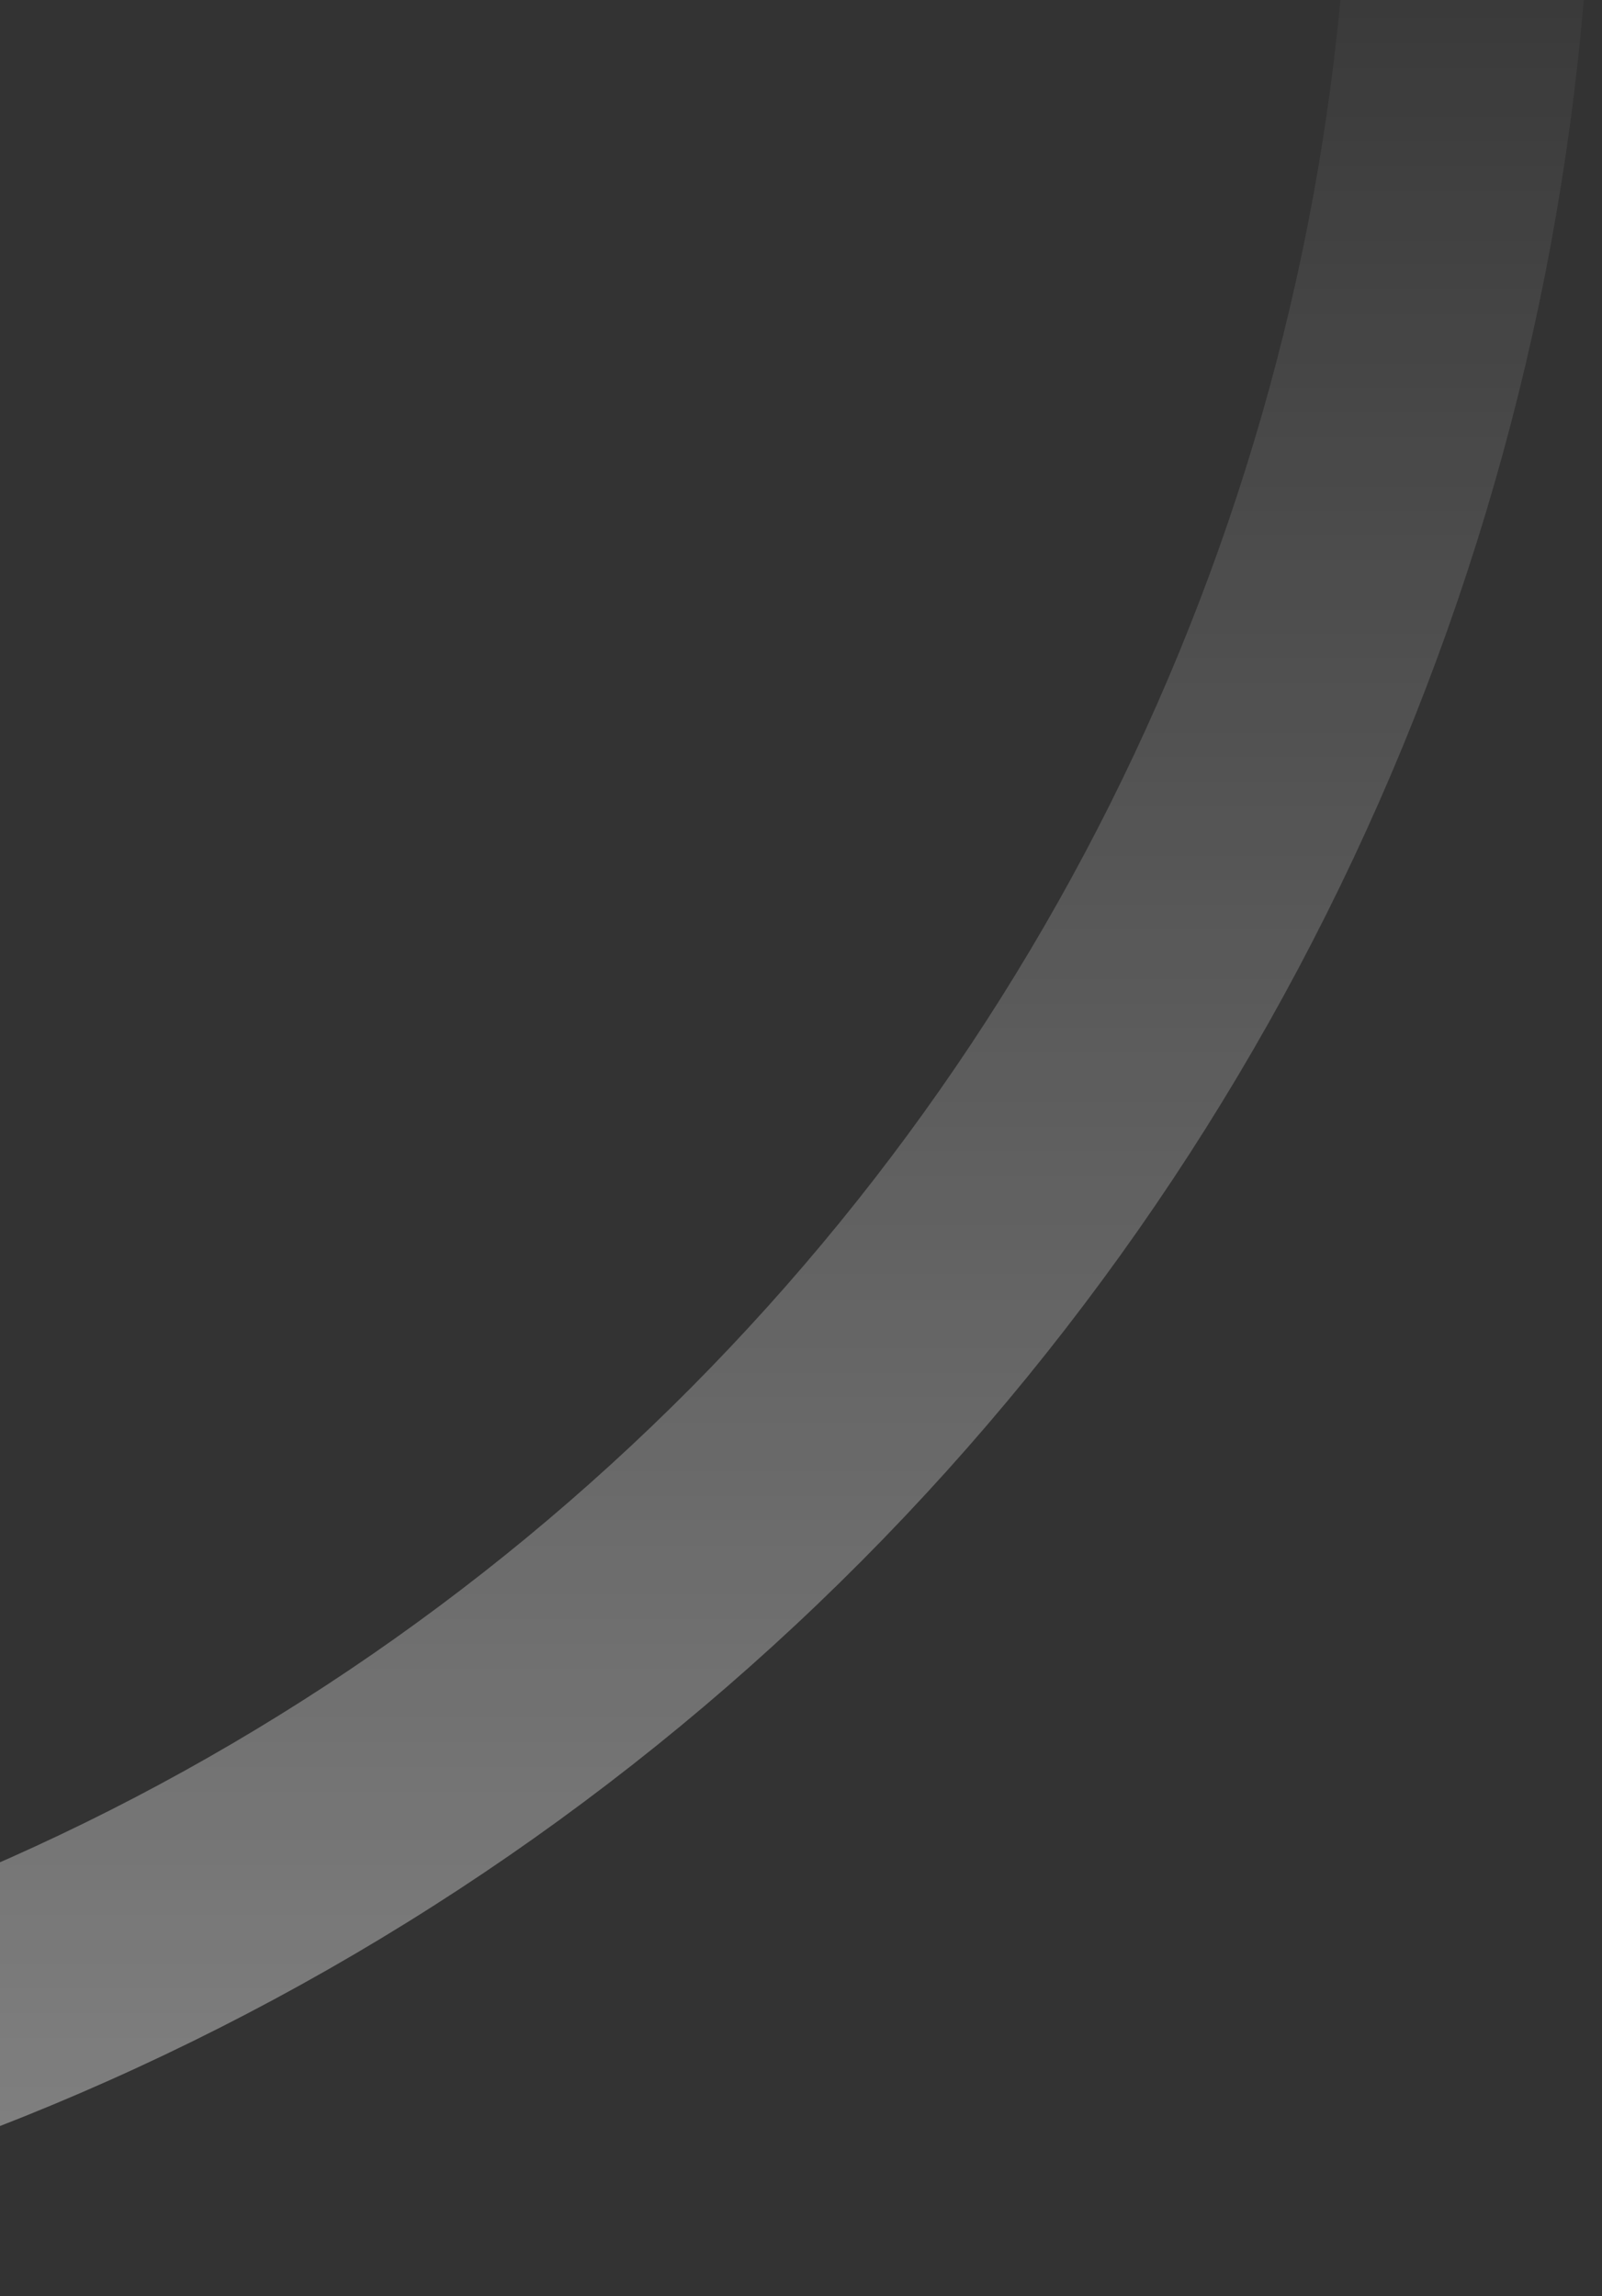 <svg width="67" height="96" viewBox="0 0 67 96" fill="none" xmlns="http://www.w3.org/2000/svg">
<rect x="0" y="0" width="67" height="96" fill="#333333" stroke="none"/>
<path opacity="0.4" d="M-37.748 96C-24.042 96 -10.47 93.284 2.193 88.007C14.856 82.731 26.362 74.996 36.054 65.246C45.745 55.496 53.433 43.921 58.678 31.182C63.924 18.443 66.623 4.789 66.623 -9L56.486 -9C56.486 3.45 54.049 15.777 49.313 27.279C44.578 38.781 37.636 49.232 28.886 58.035C20.135 66.838 9.747 73.822 -1.686 78.586C-13.119 83.35 -25.373 85.802 -37.748 85.802L-37.748 96Z" fill="url(#paint0_linear_188_912)"/>
<defs>
<linearGradient id="paint0_linear_188_912" x1="14.438" y1="-9" x2="14.438" y2="96" gradientUnits="userSpaceOnUse">
<stop stop-color="white" stop-opacity="0"/>
<stop offset="1" stop-color="white"/>
</linearGradient>
</defs>
</svg>
